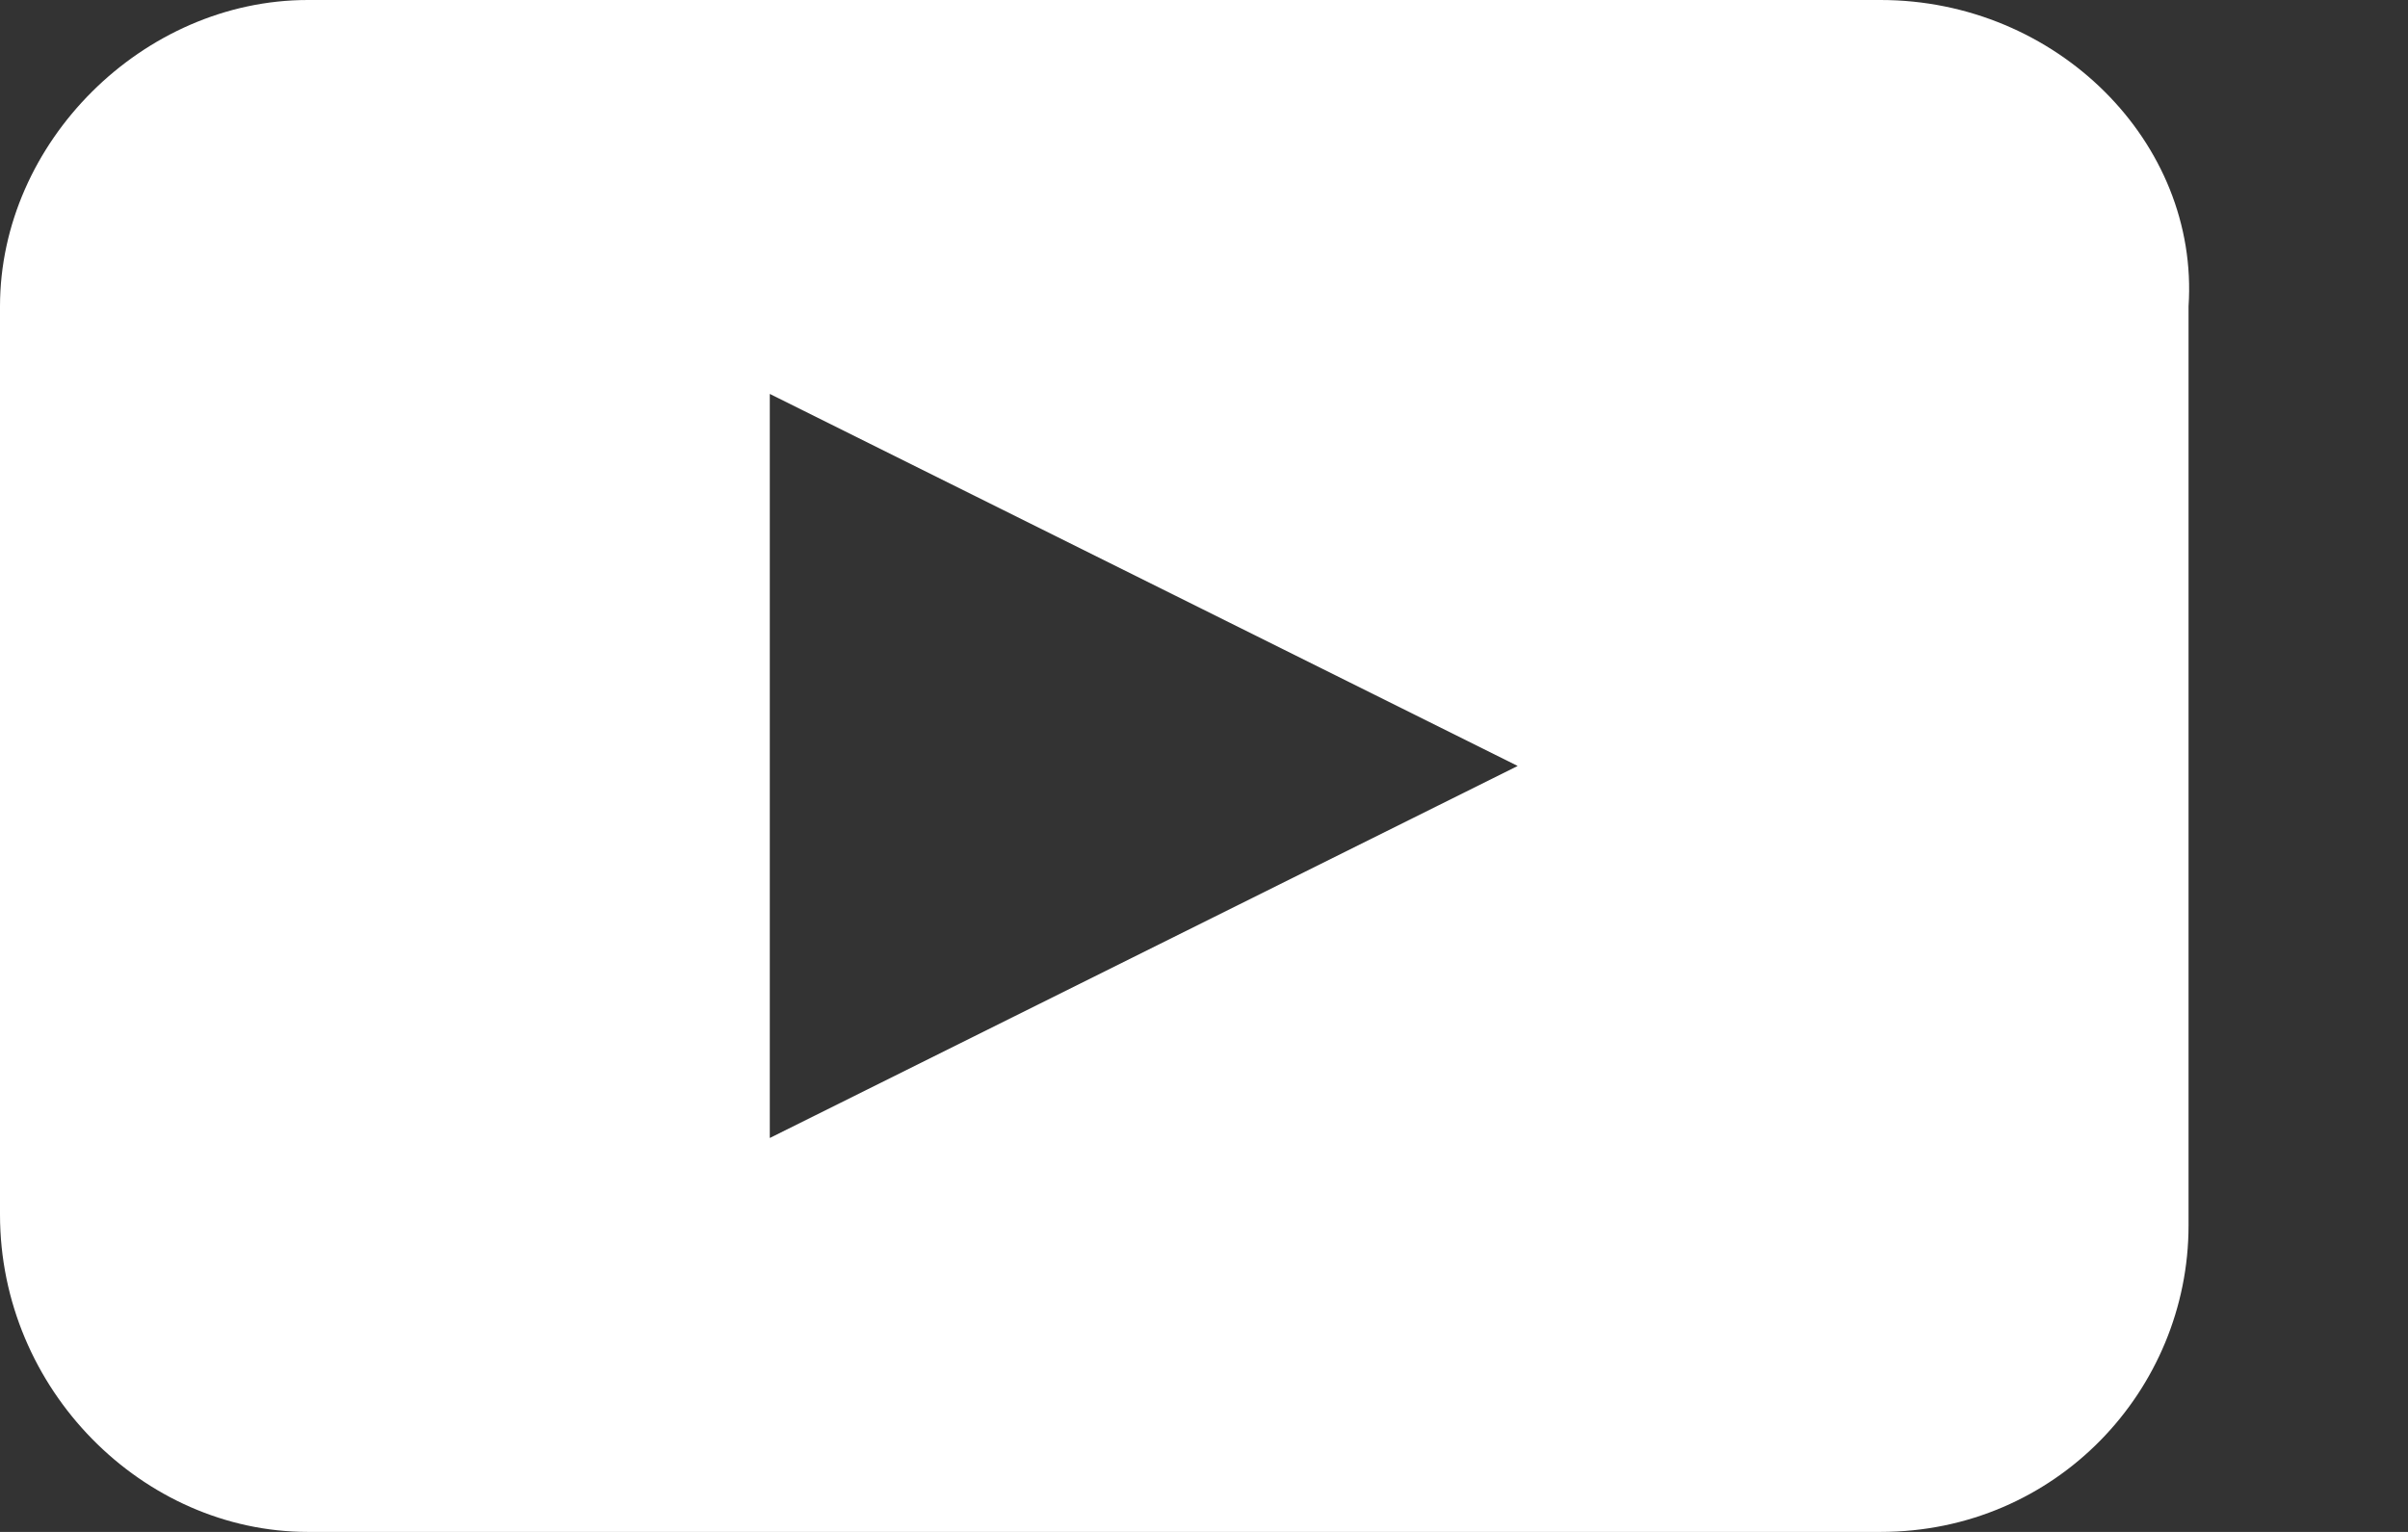 <svg xmlns="http://www.w3.org/2000/svg" width="22" height="14" fill="none" viewBox="0 0 22 14">
  <rect x="0" y="0" width="22" height="14" fill="#333333" stroke="none"/>
  <path fill="#fff" d="M17.181 0H2.813C1.306 0 0 1.3 0 2.8v8.3C0 12.7 1.306 14 2.813 14h14.368c1.608 0 2.814-1.3 2.814-2.8V2.8c.1-1.5-1.206-2.8-2.814-2.8ZM7.033 10.4V3.6L13.866 7l-6.833 3.4Z"/>
</svg>
